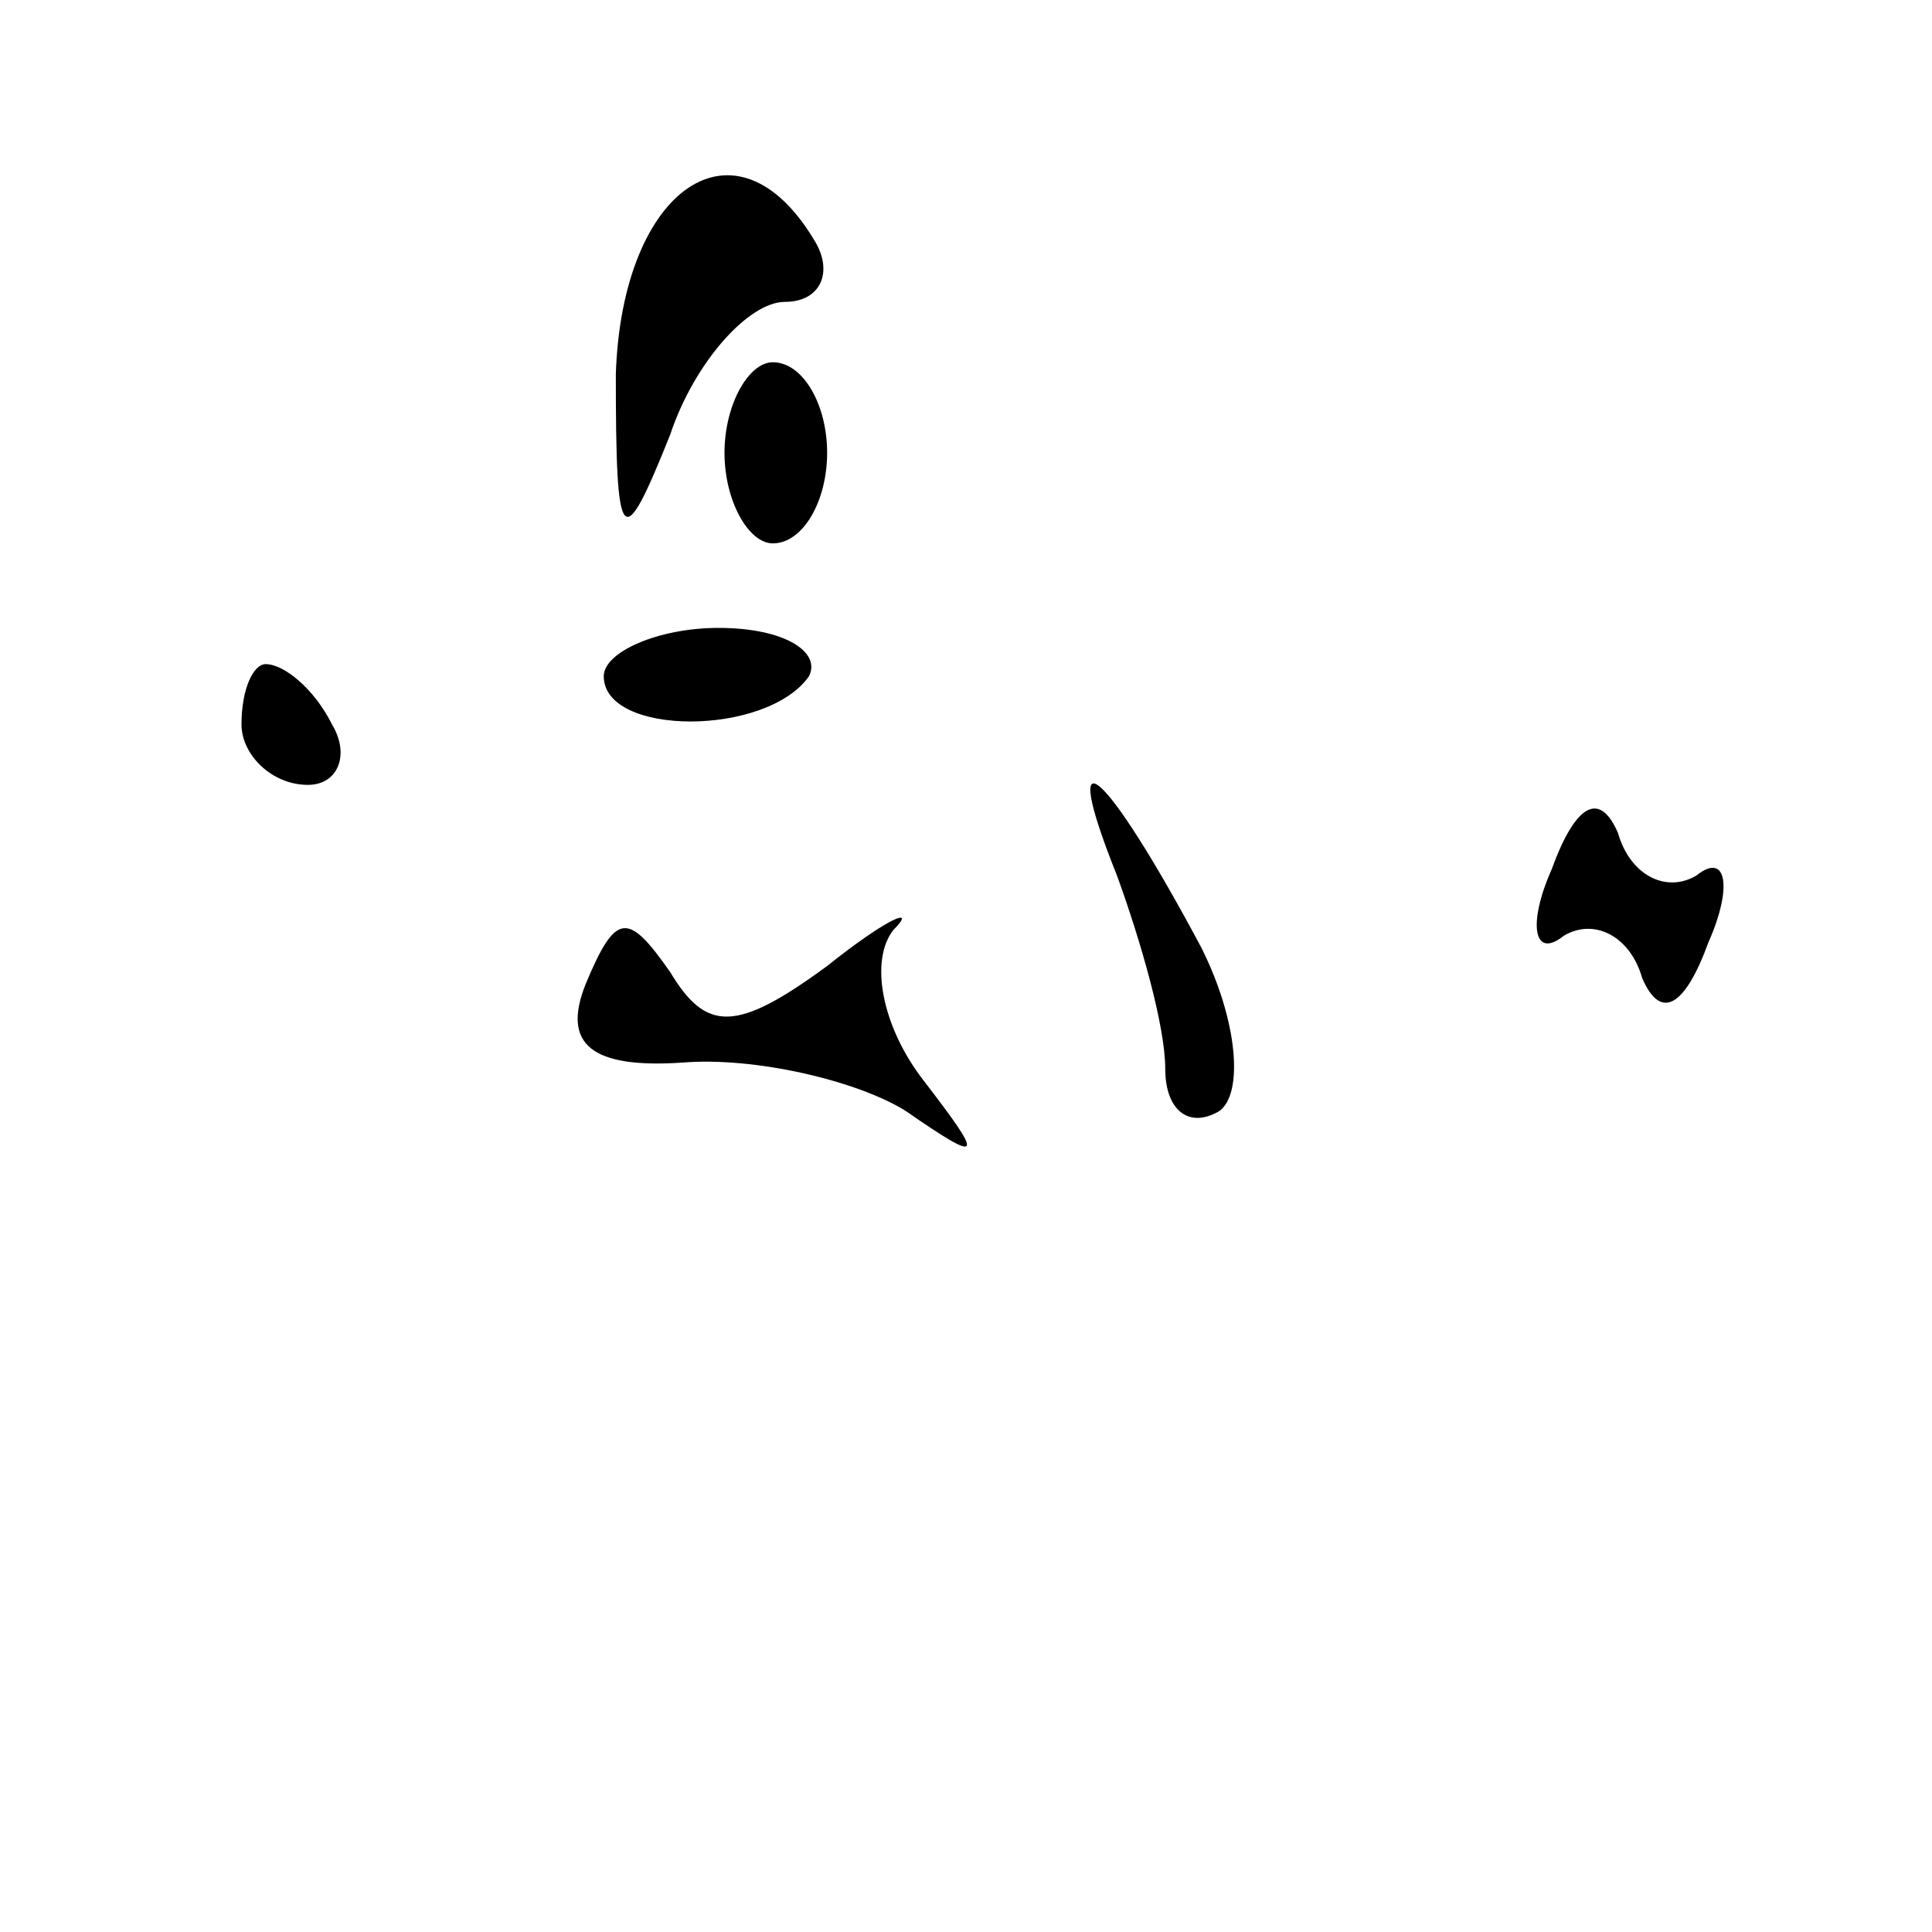 <?xml version="1.0" standalone="no"?>
<!DOCTYPE svg PUBLIC "-//W3C//DTD SVG 20010904//EN"
 "http://www.w3.org/TR/2001/REC-SVG-20010904/DTD/svg10.dtd">
<svg version="1.0" xmlns="http://www.w3.org/2000/svg"
 width="32pt" height="32pt" viewBox="0 0 32 32"
 preserveAspectRatio="xMidYMid meet">
<g transform="translate(0,32) scale(0.1,-0.1)"
fill="#000000" stroke="none">
<path fill="#000000" stroke="none" d="M102 258 c0 -29 1 -30 9 -10 4 12 13
22 19 22 6 0 8 5 5 10 -13 22 -32 9 -33 -22z"/>
<path fill="#000000" stroke="none" d="M120 245 c0 -8 4 -15 8 -15 5 0 9 7 9
15 0 8 -4 15 -9 15 -4 0 -8 -7 -8 -15z"/>
<path fill="#000000" stroke="none" d="M100 208 c0 -10 27 -10 34 0 2 4 -4 8
-15 8 -10 0 -19 -4 -19 -8z"/>
<path fill="#000000" stroke="none" d="M40 200 c0 -5 5 -10 11 -10 5 0 7 5 4
10 -3 6 -8 10 -11 10 -2 0 -4 -4 -4 -10z"/>
<path fill="#000000" stroke="none" d="M185 175 c4 -11 8 -25 8 -32 0 -7 4
-10 9 -7 4 3 3 15 -3 27 -16 30 -24 37 -14 12z"/>
<path fill="#000000" stroke="none" d="M257 176 c-4 -9 -3 -15 2 -11 5 3 11 0
13 -7 3 -7 7 -5 11 6 4 9 3 15 -2 11 -5 -3 -11 0 -13 7 -3 7 -7 5 -11 -6z"/>
<path fill="#000000" stroke="none" d="M97 157 c-4 -10 1 -14 16 -13 12 1 29
-3 37 -8 13 -9 13 -8 3 5 -7 9 -9 20 -5 25 4 4 -1 2 -11 -6 -15 -11 -20 -11
-26 -1 -7 10 -9 10 -14 -2z"/>
</g>
</svg>
